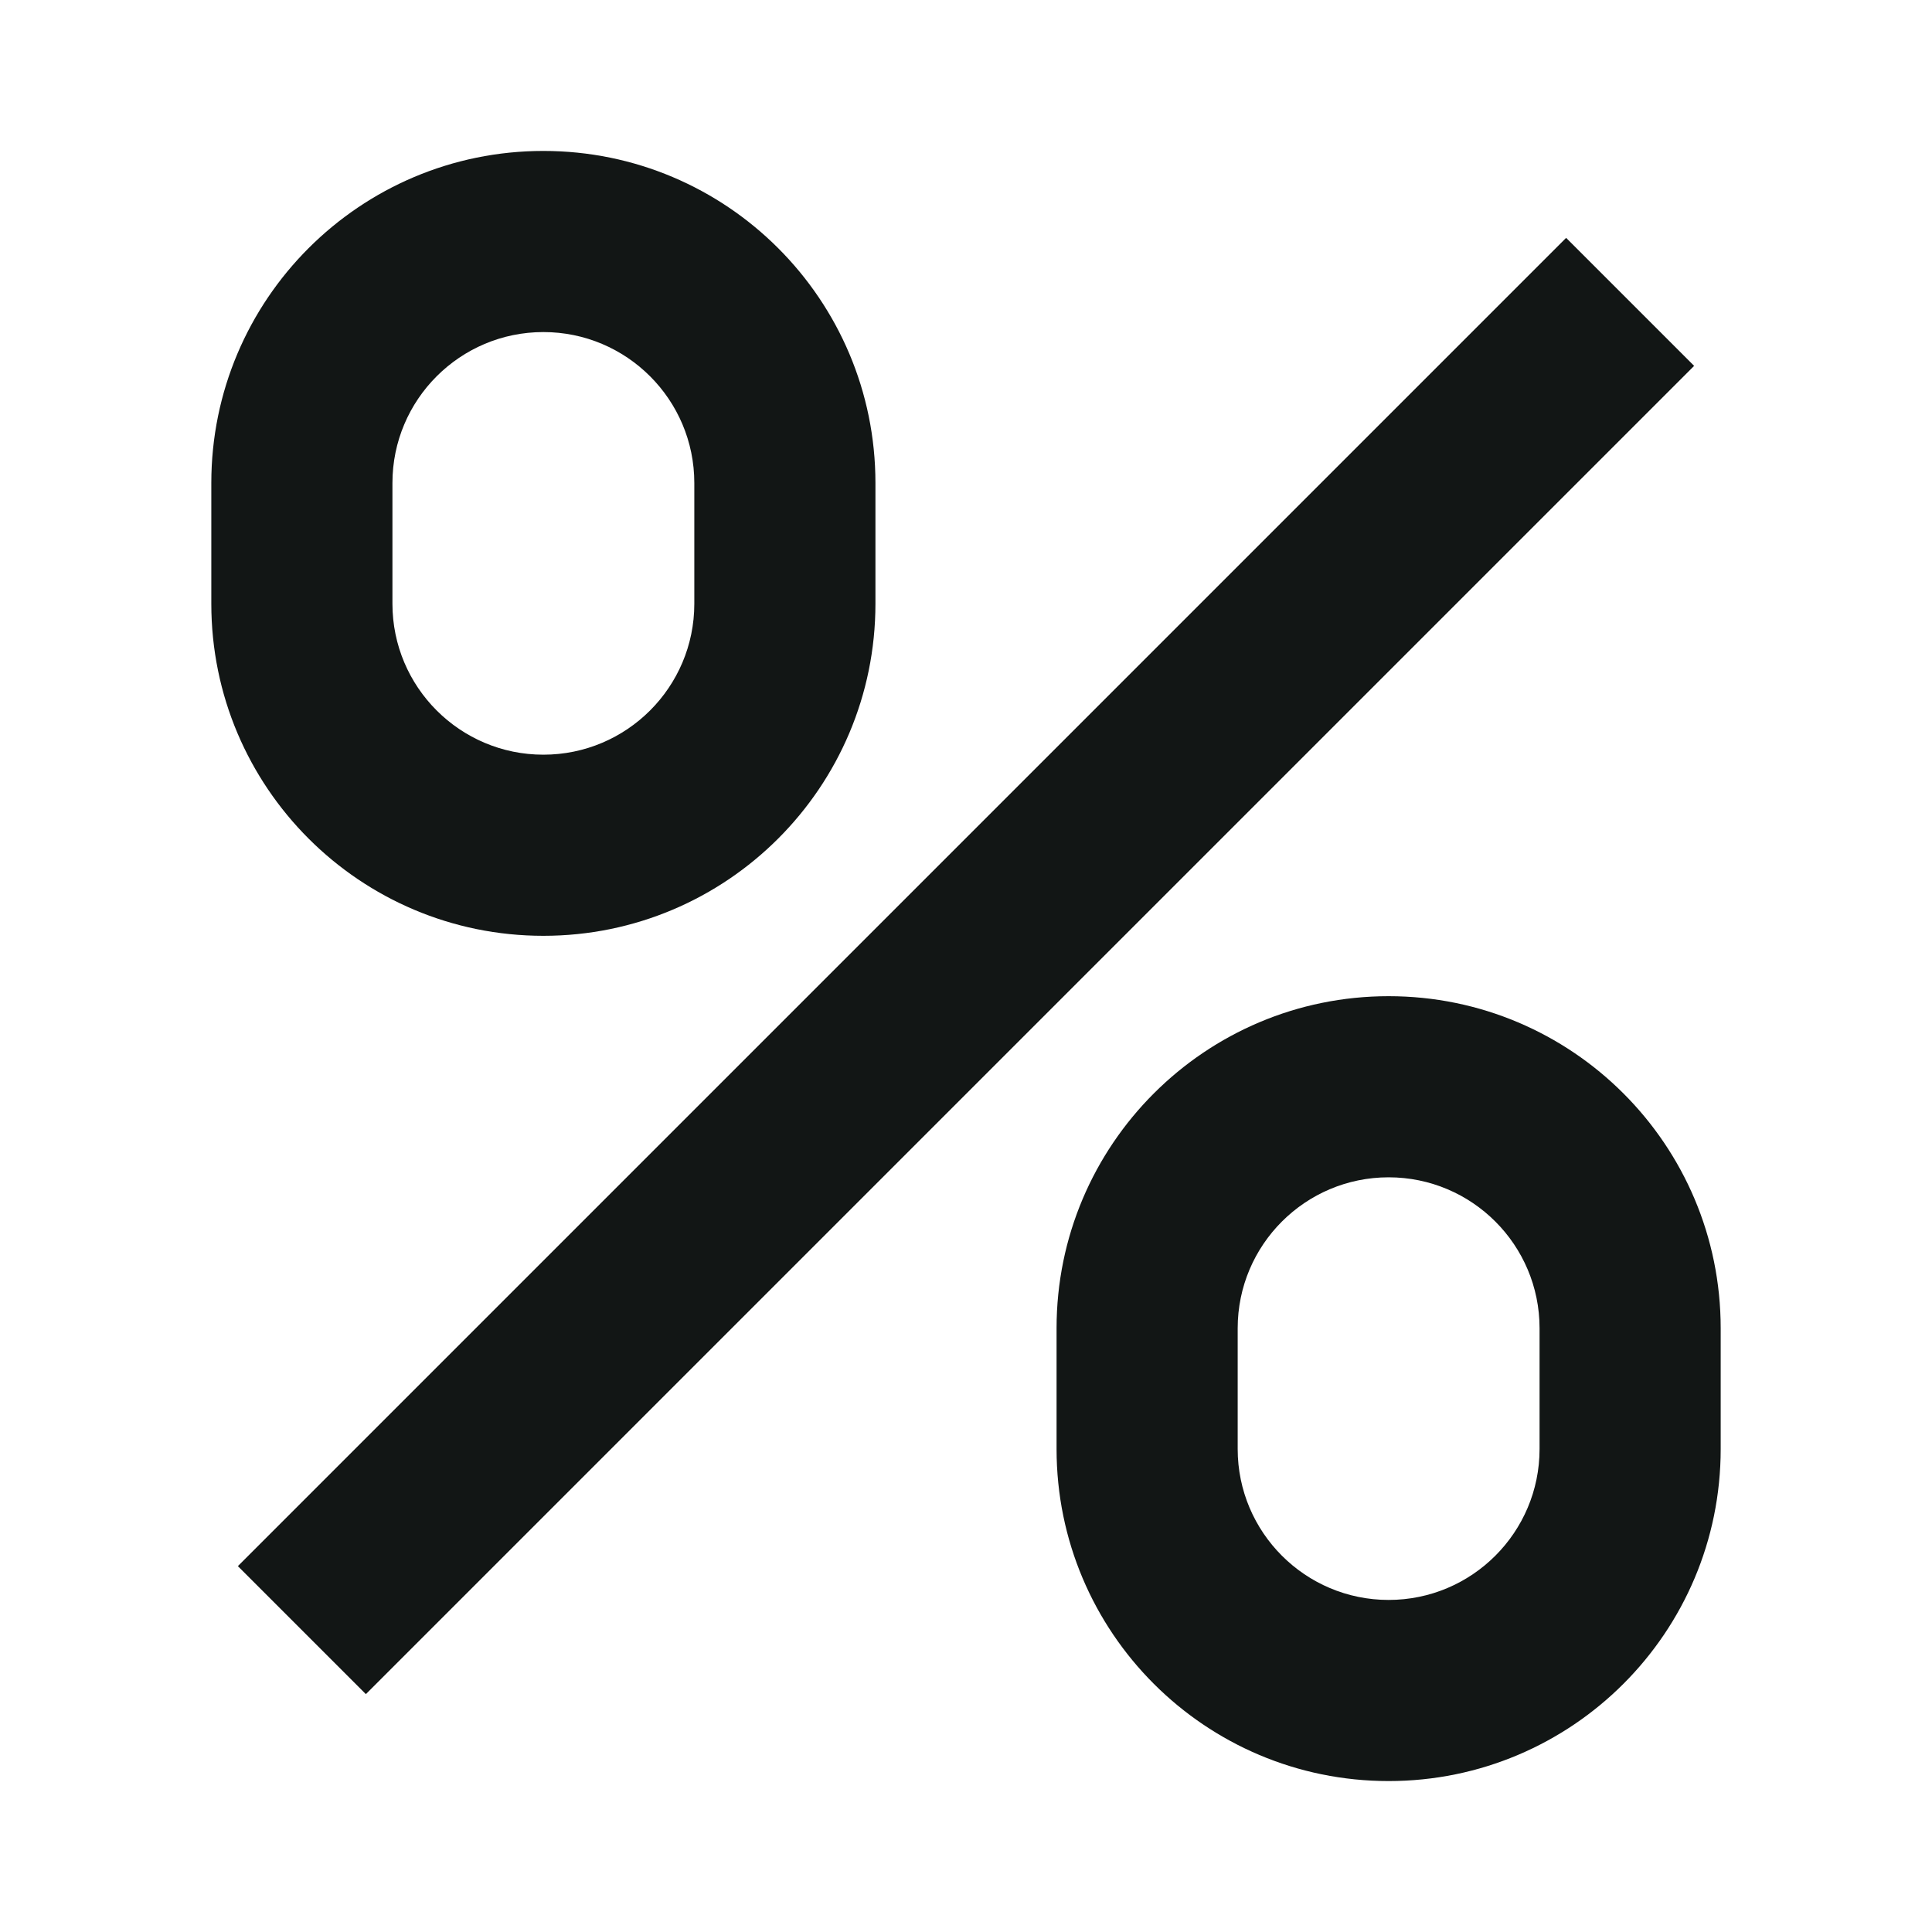 <svg width="16" height="16" viewBox="0 0 16 16" fill="none" xmlns="http://www.w3.org/2000/svg">
<path fill-rule="evenodd" clip-rule="evenodd" d="M1.75 4C1.75 2.481 2.981 1.25 4.5 1.25C6.019 1.25 7.25 2.481 7.25 4V5C7.25 6.519 6.019 7.75 4.5 7.75C2.981 7.75 1.75 6.519 1.75 5V4ZM4.5 2.75C3.81 2.75 3.25 3.31 3.25 4V5C3.25 5.69 3.81 6.25 4.5 6.25C5.19 6.25 5.75 5.69 5.75 5V4C5.75 3.31 5.19 2.75 4.5 2.75Z" fill="#121615"/>
<path d="M1.97 12.97L12.97 1.97L14.03 3.03L3.03 14.03L1.97 12.97Z" fill="#121615"/>
<path fill-rule="evenodd" clip-rule="evenodd" d="M11.5 8.25C9.981 8.25 8.75 9.481 8.75 11V12C8.75 13.519 9.981 14.75 11.5 14.75C13.019 14.75 14.25 13.519 14.25 12V11C14.25 9.481 13.019 8.25 11.5 8.25ZM10.25 11C10.25 10.31 10.81 9.75 11.5 9.75C12.19 9.75 12.75 10.31 12.75 11V12C12.75 12.69 12.19 13.25 11.5 13.25C10.81 13.25 10.25 12.69 10.25 12V11Z" fill="#121615"/>
</svg>
